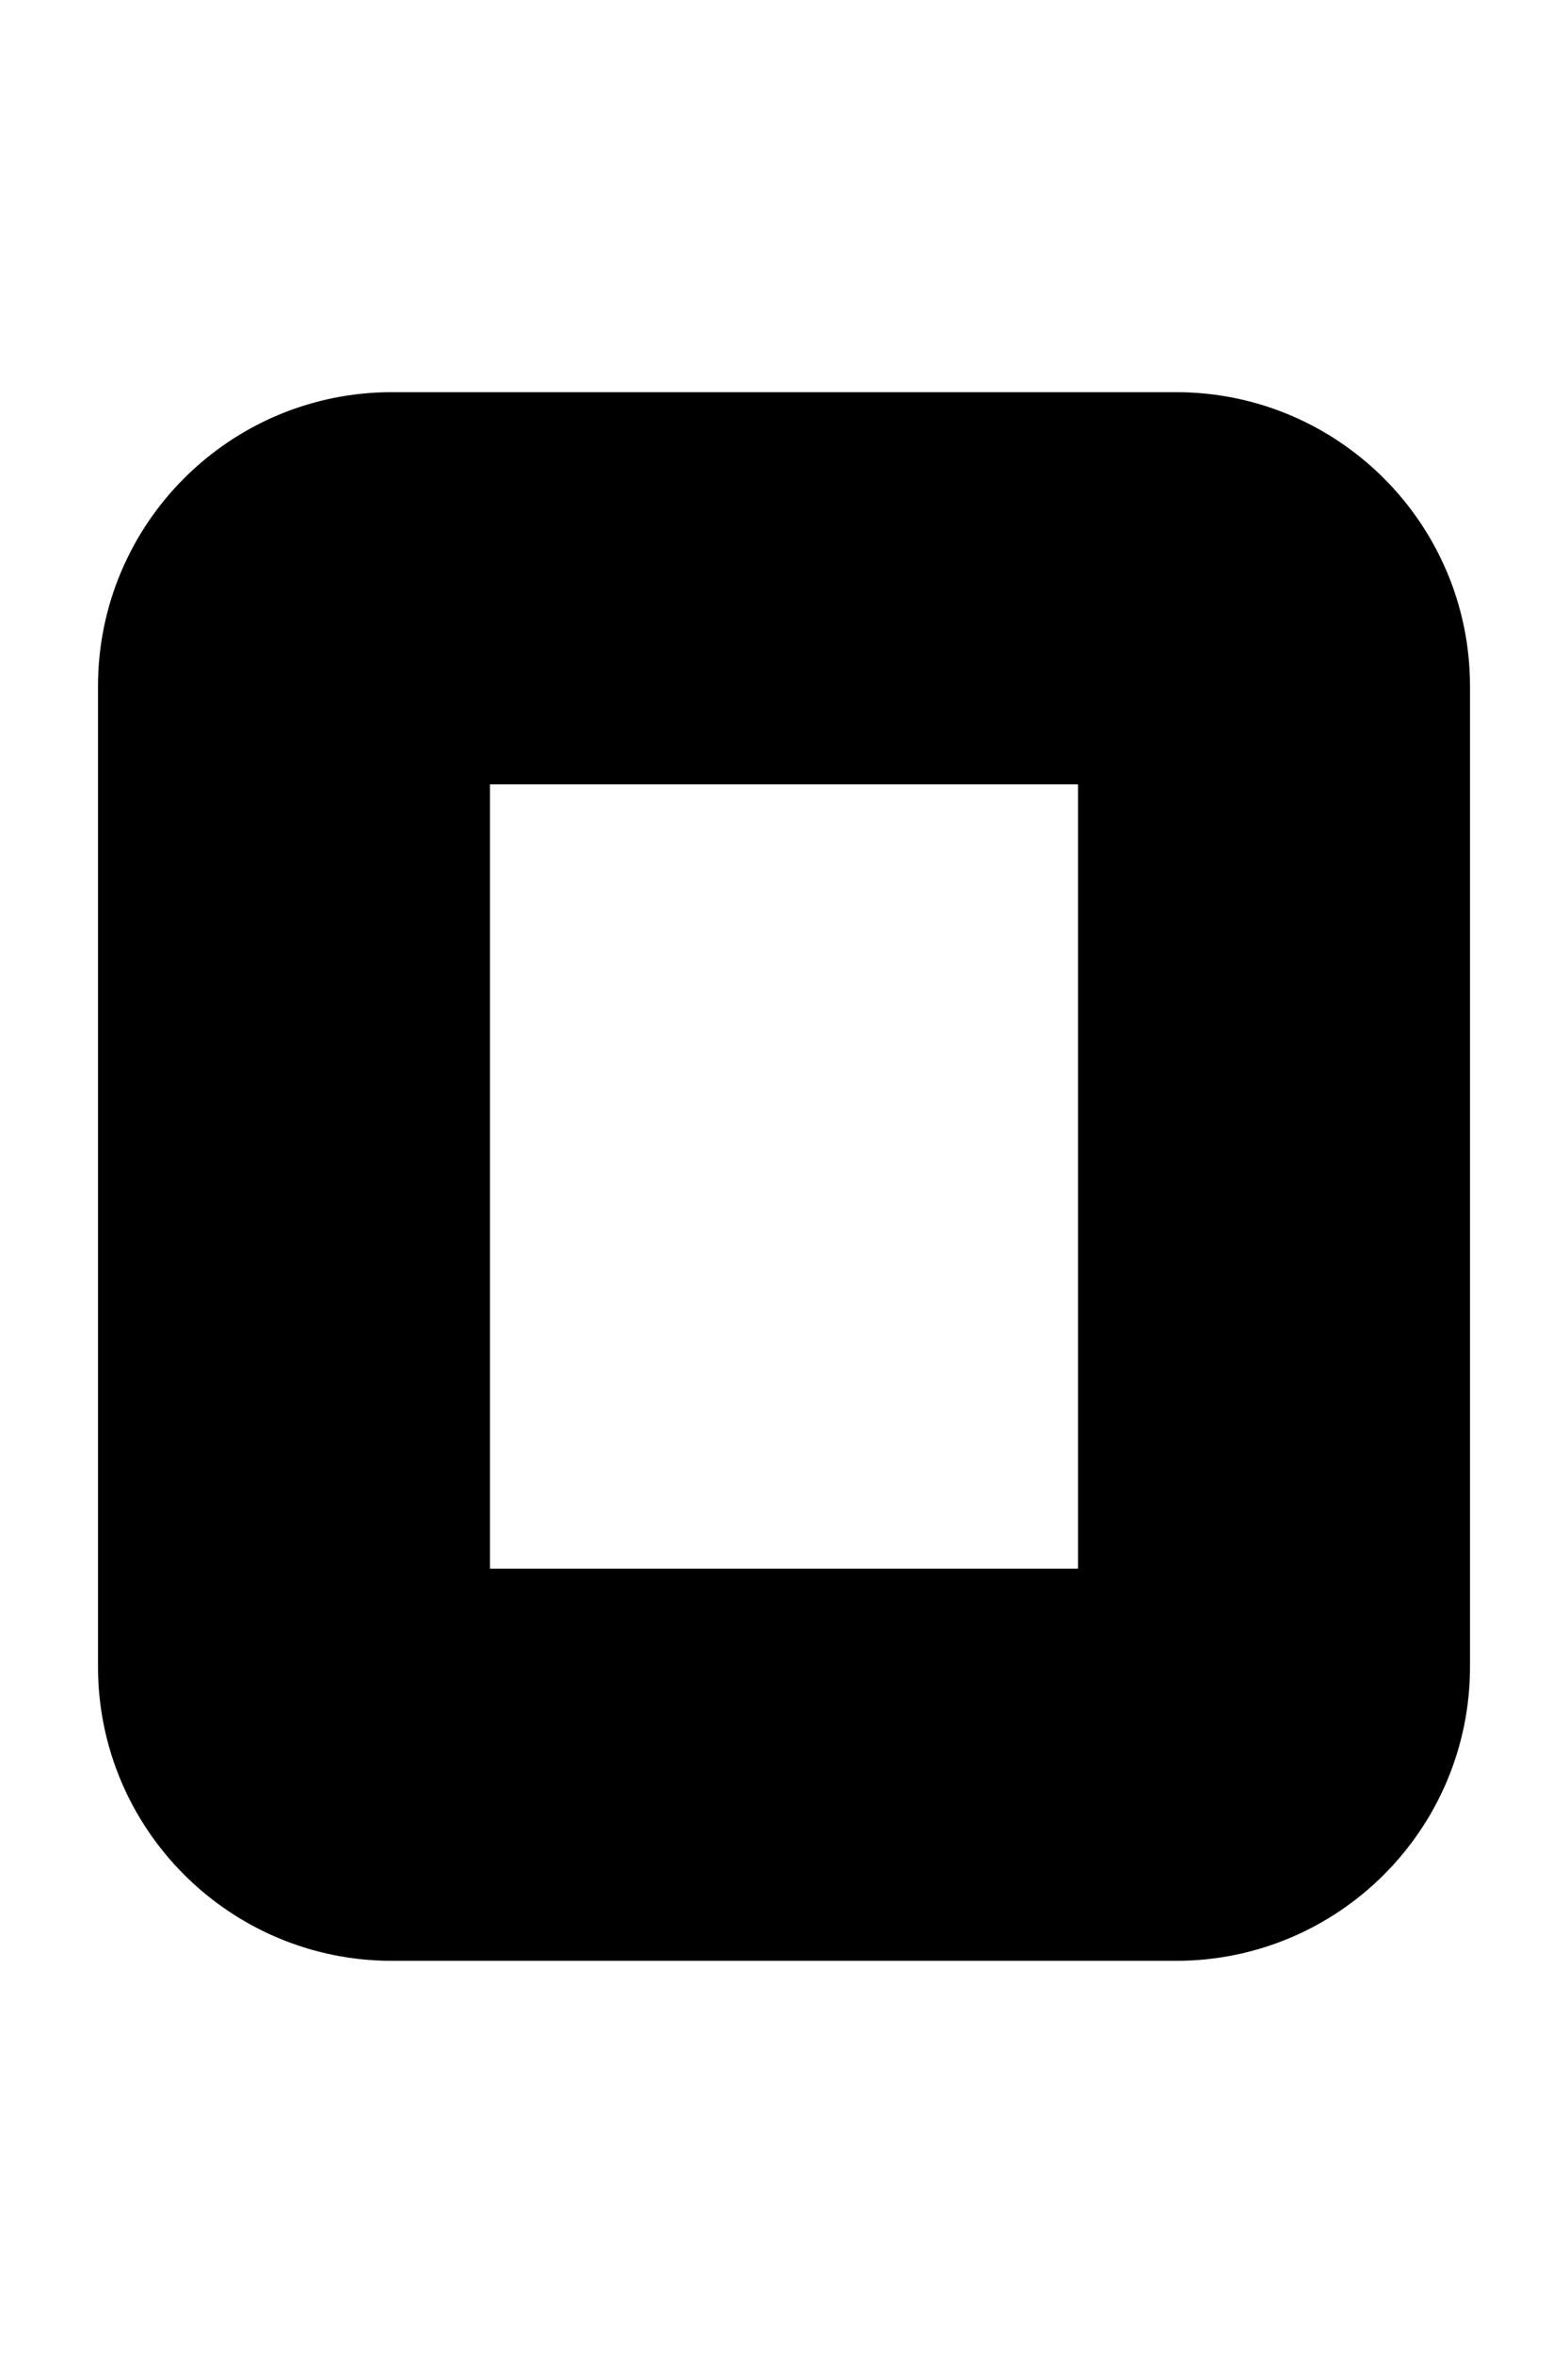 <svg width="160" height="240" viewBox="0 0 160 240" xmlns="http://www.w3.org/2000/svg"><title>u0030-number-0</title><path d="M50 80v80h60V80H50zM10 70c0-16.57 13.43-30 30-30h80c16.568 0 30 13.439 30 30v100c0 16.57-13.43 30-30 30H40c-16.568 0-30-13.439-30-30V70z" fill-rule="nonzero" fill="#000"/></svg>